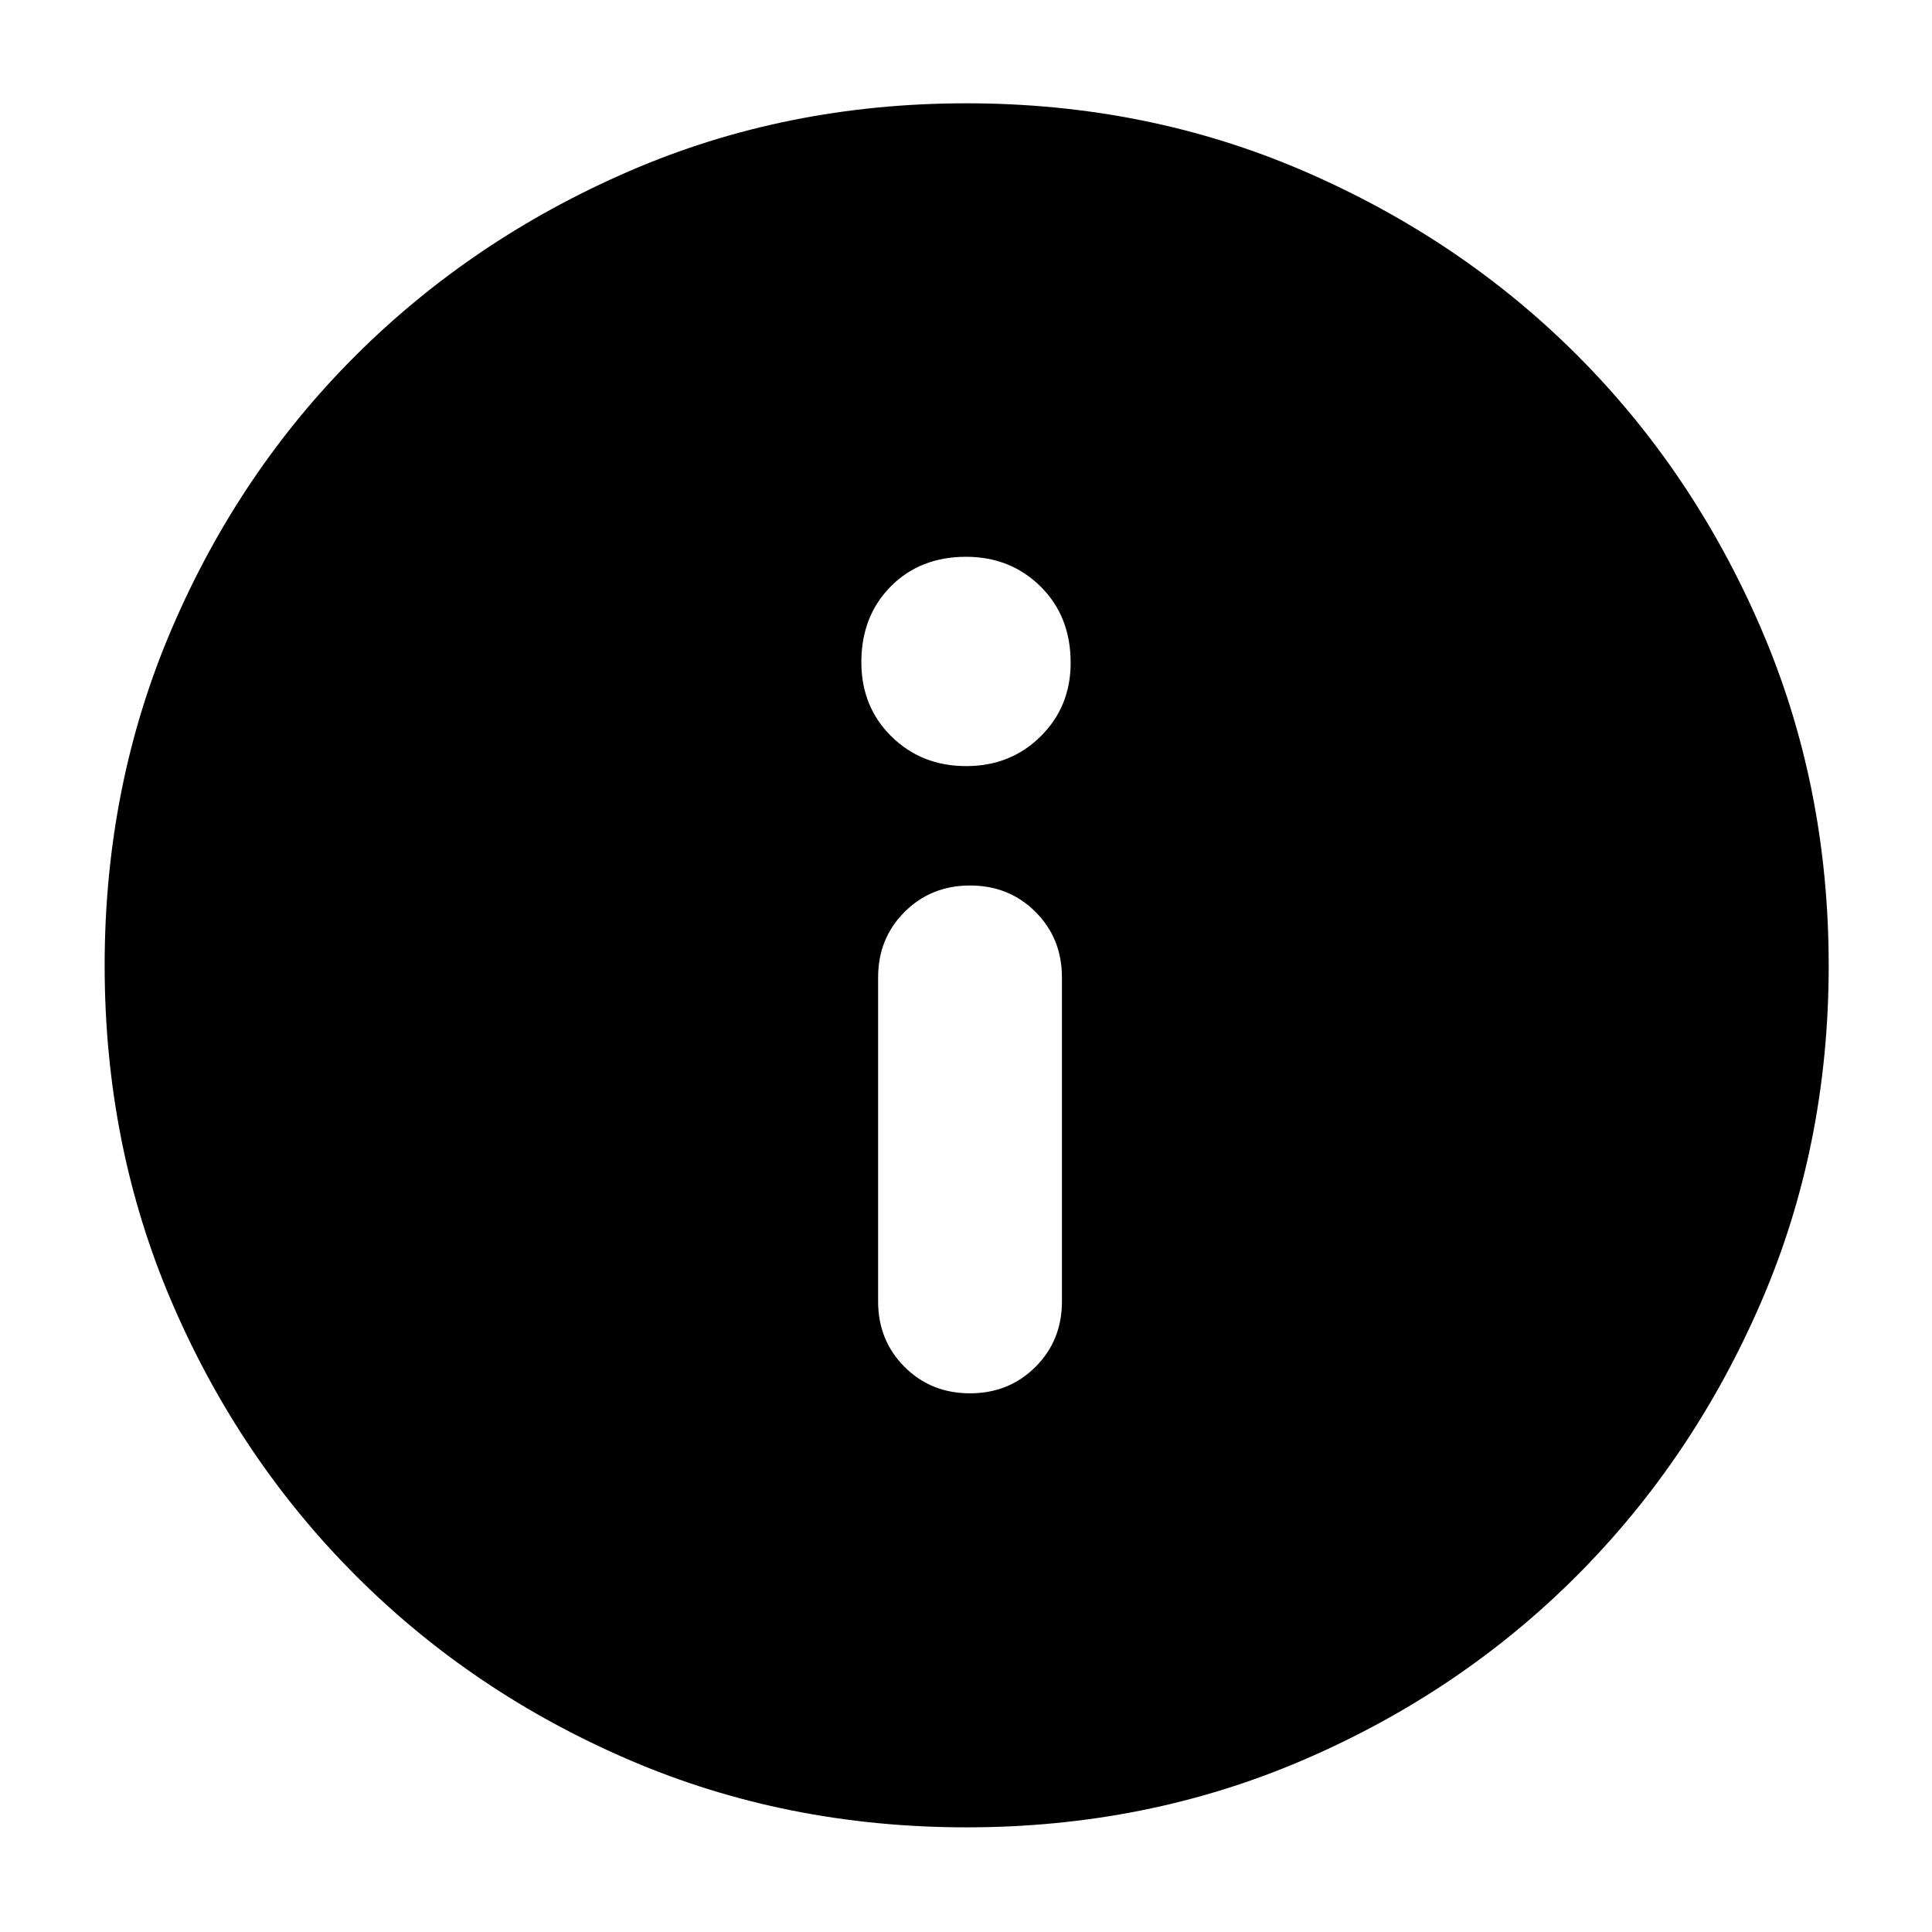 <svg xmlns="http://www.w3.org/2000/svg" height="40" viewBox="0 -960 960 960" width="40"><path d="M481.98-267.67q19.39 0 32.54-13.13 13.15-13.12 13.15-32.53v-161q0-19.41-13.13-32.54Q501.42-520 482.02-520q-19.39 0-32.54 13.13-13.15 13.13-13.15 32.54v161q0 19.41 13.13 32.53 13.12 13.13 32.52 13.13Zm-1.93-311.66q22.12 0 37.03-14.76Q532-608.85 532-630.67q0-23.13-14.95-37.9-14.94-14.76-37.04-14.76-22.84 0-37.43 14.76Q428-653.8 428-631q0 22.23 14.96 36.95 14.97 14.72 37.09 14.72ZM480.27-52q-89.58 0-167.41-33.42-77.83-33.41-135.93-91.51-58.1-58.1-91.51-135.88Q52-390.6 52-480.24t33.42-167.52q33.41-77.88 91.4-135.68 58-57.8 135.83-91.51 77.84-33.72 167.54-33.72 89.69 0 167.65 33.67 77.96 33.66 135.71 91.37 57.74 57.71 91.43 135.72 33.69 78.02 33.69 167.73 0 89.68-33.72 167.5-33.71 77.82-91.51 135.71-57.8 57.89-135.69 91.43Q569.85-52 480.27-52Z"/></svg>